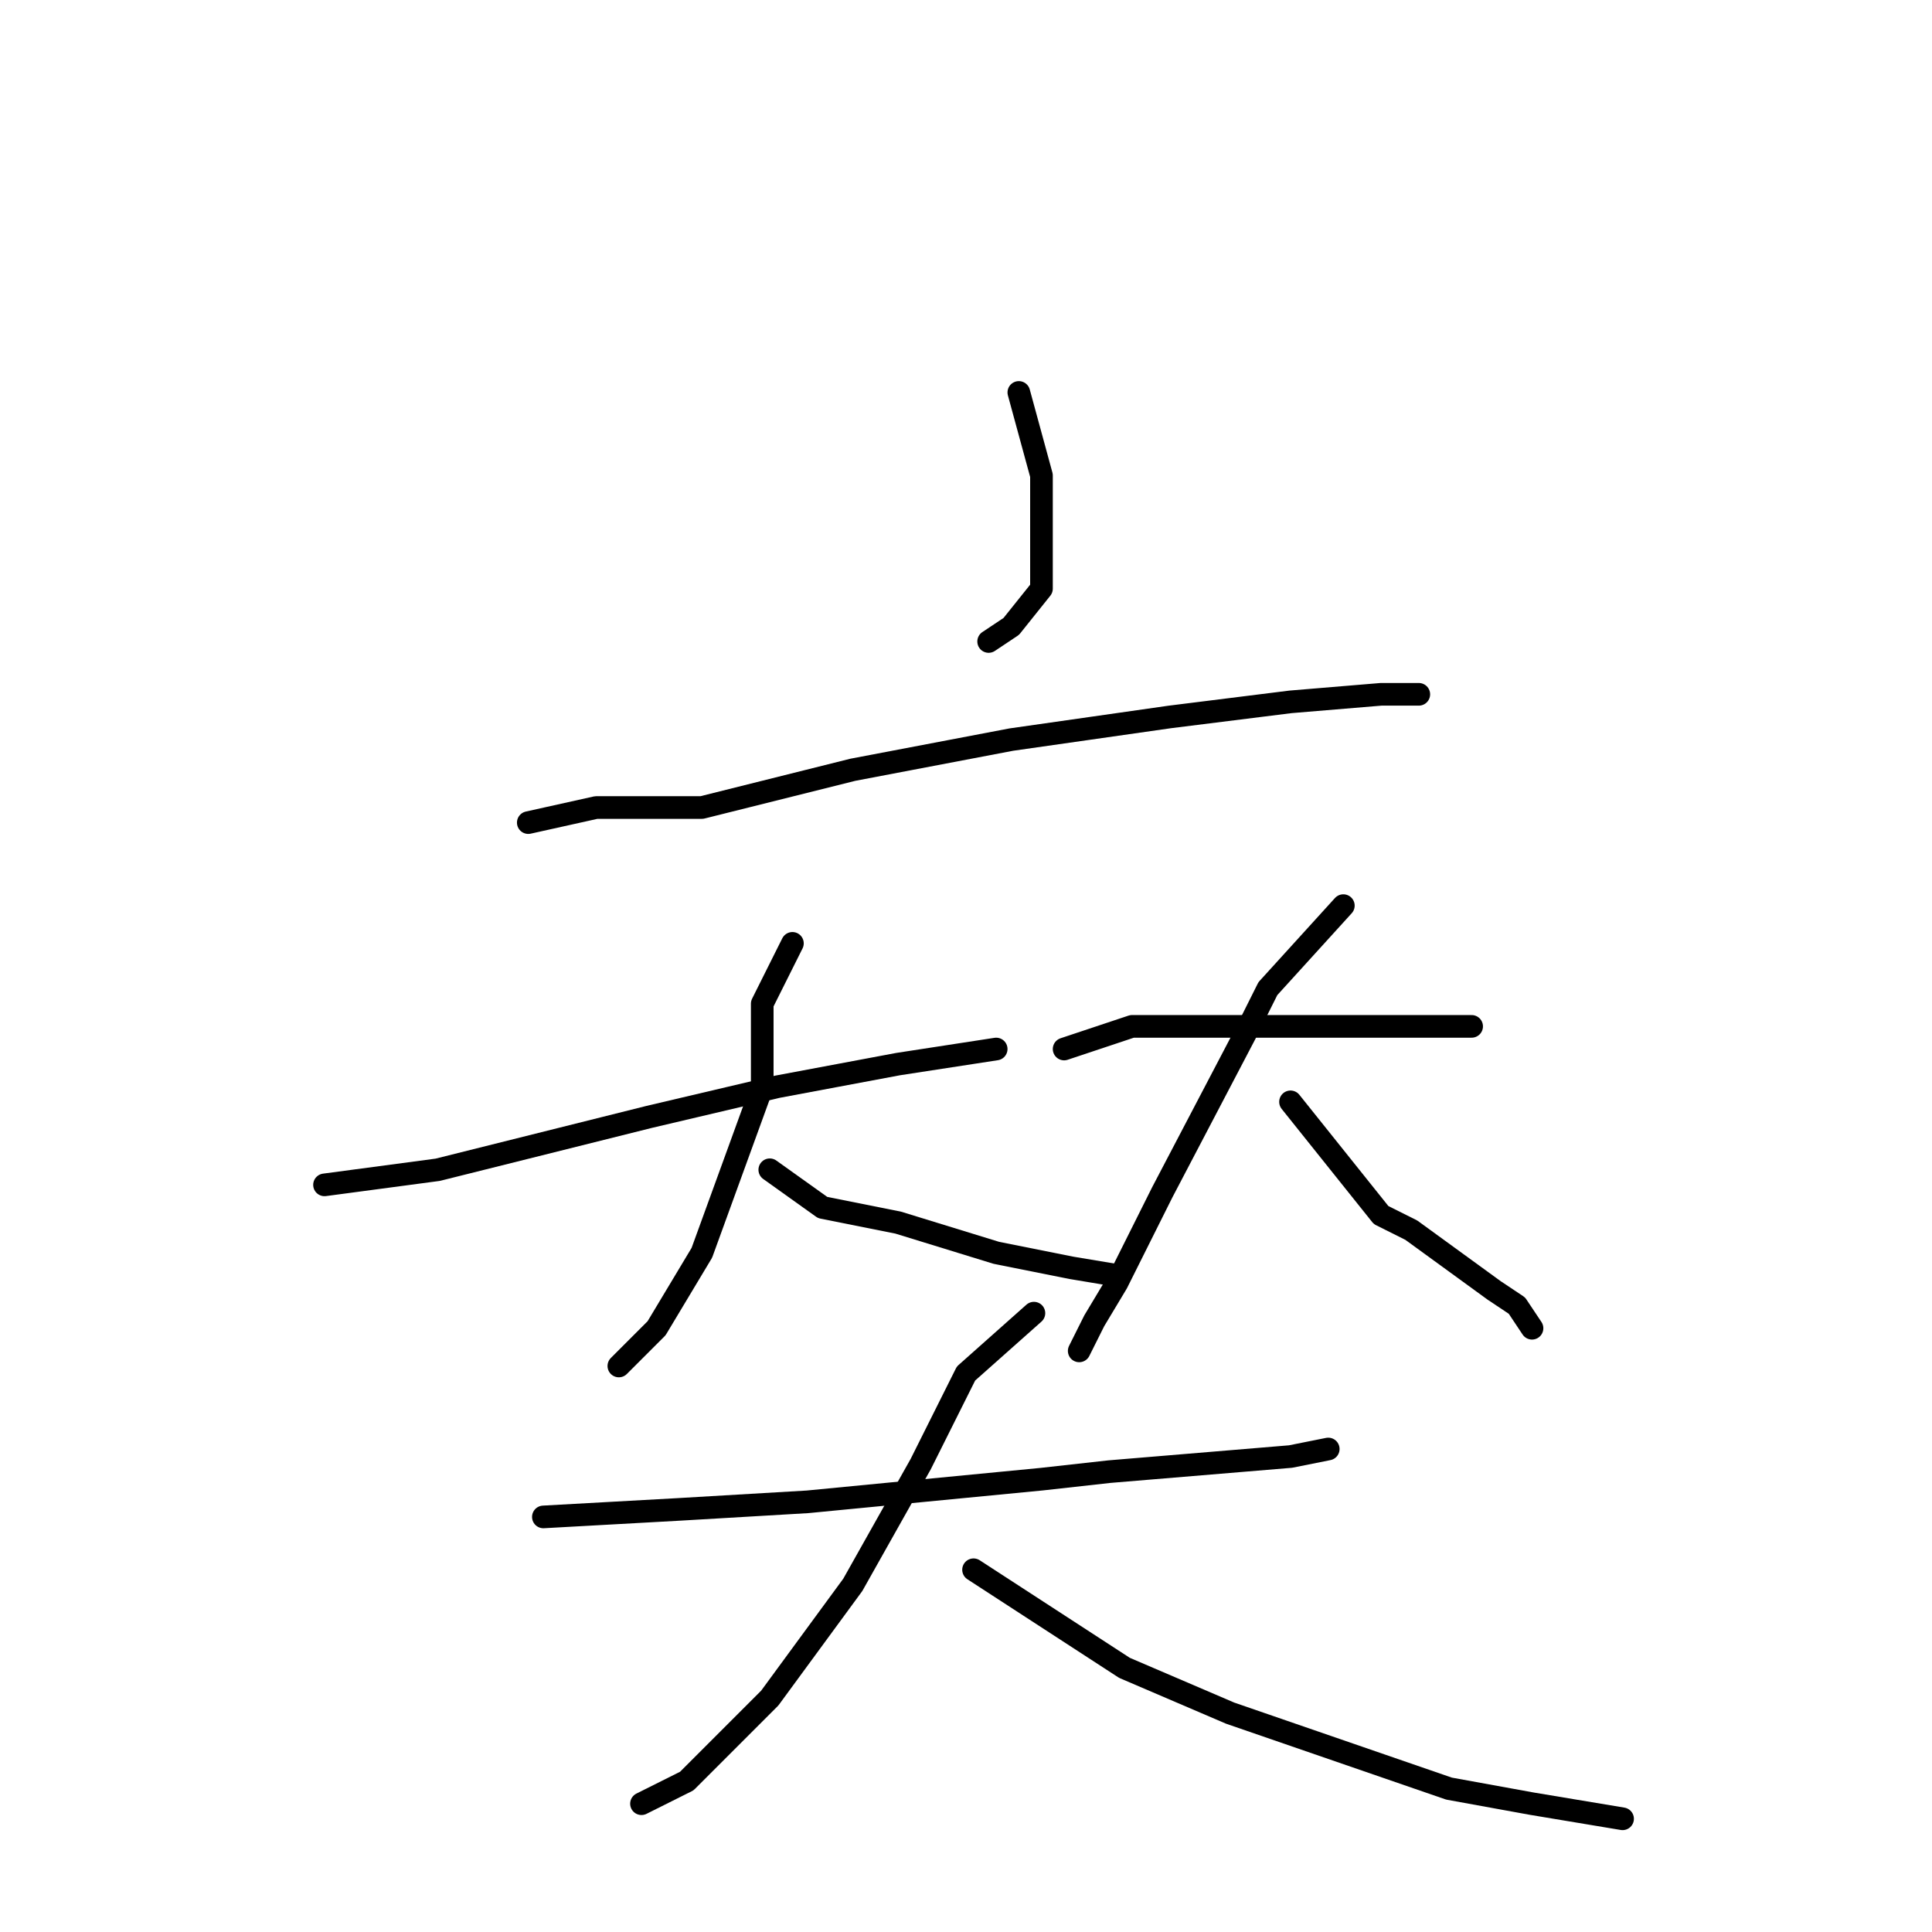 <?xml version="1.0" standalone="no"?>
    <svg width="256" height="256" xmlns="http://www.w3.org/2000/svg" version="1.1">
    <polyline stroke="black" stroke-width="3" stroke-linecap="round" fill="transparent" stroke-linejoin="round" points="135 52 138 63 138 66 138 70 138 73 138 78 134 83 131 85 131 85 " />
        <polyline stroke="black" stroke-width="3" stroke-linecap="round" fill="transparent" stroke-linejoin="round" points="70 109 79 107 93 107 113 102 134 98 155 95 171 93 183 92 188 92 188 92 " />
        <polyline stroke="black" stroke-width="3" stroke-linecap="round" fill="transparent" stroke-linejoin="round" points="43 157 58 155 70 152 86 148 103 144 119 141 132 139 132 139 " />
        <polyline stroke="black" stroke-width="3" stroke-linecap="round" fill="transparent" stroke-linejoin="round" points="105 125 101 133 101 144 97 155 93 166 87 176 82 181 82 181 " />
        <polyline stroke="black" stroke-width="3" stroke-linecap="round" fill="transparent" stroke-linejoin="round" points="102 155 109 160 119 162 132 166 142 168 148 169 148 169 " />
        <polyline stroke="black" stroke-width="3" stroke-linecap="round" fill="transparent" stroke-linejoin="round" points="141 139 150 136 159 136 169 136 181 136 186 136 195 136 195 136 " />
        <polyline stroke="black" stroke-width="3" stroke-linecap="round" fill="transparent" stroke-linejoin="round" points="178 120 168 131 165 137 154 158 148 170 145 175 143 179 143 179 " />
        <polyline stroke="black" stroke-width="3" stroke-linecap="round" fill="transparent" stroke-linejoin="round" points="171 146 183 161 187 163 198 171 201 173 203 176 203 176 " />
        <polyline stroke="black" stroke-width="3" stroke-linecap="round" fill="transparent" stroke-linejoin="round" points="72 201 90 200 107 199 138 196 147 195 171 193 176 192 176 192 " />
        <polyline stroke="black" stroke-width="3" stroke-linecap="round" fill="transparent" stroke-linejoin="round" points="137 174 128 182 122 194 113 210 102 225 91 236 85 239 85 239 " />
        <polyline stroke="black" stroke-width="3" stroke-linecap="round" fill="transparent" stroke-linejoin="round" points="129 208 149 221 163 227 192 237 203 239 215 241 215 241 " />
        </svg>